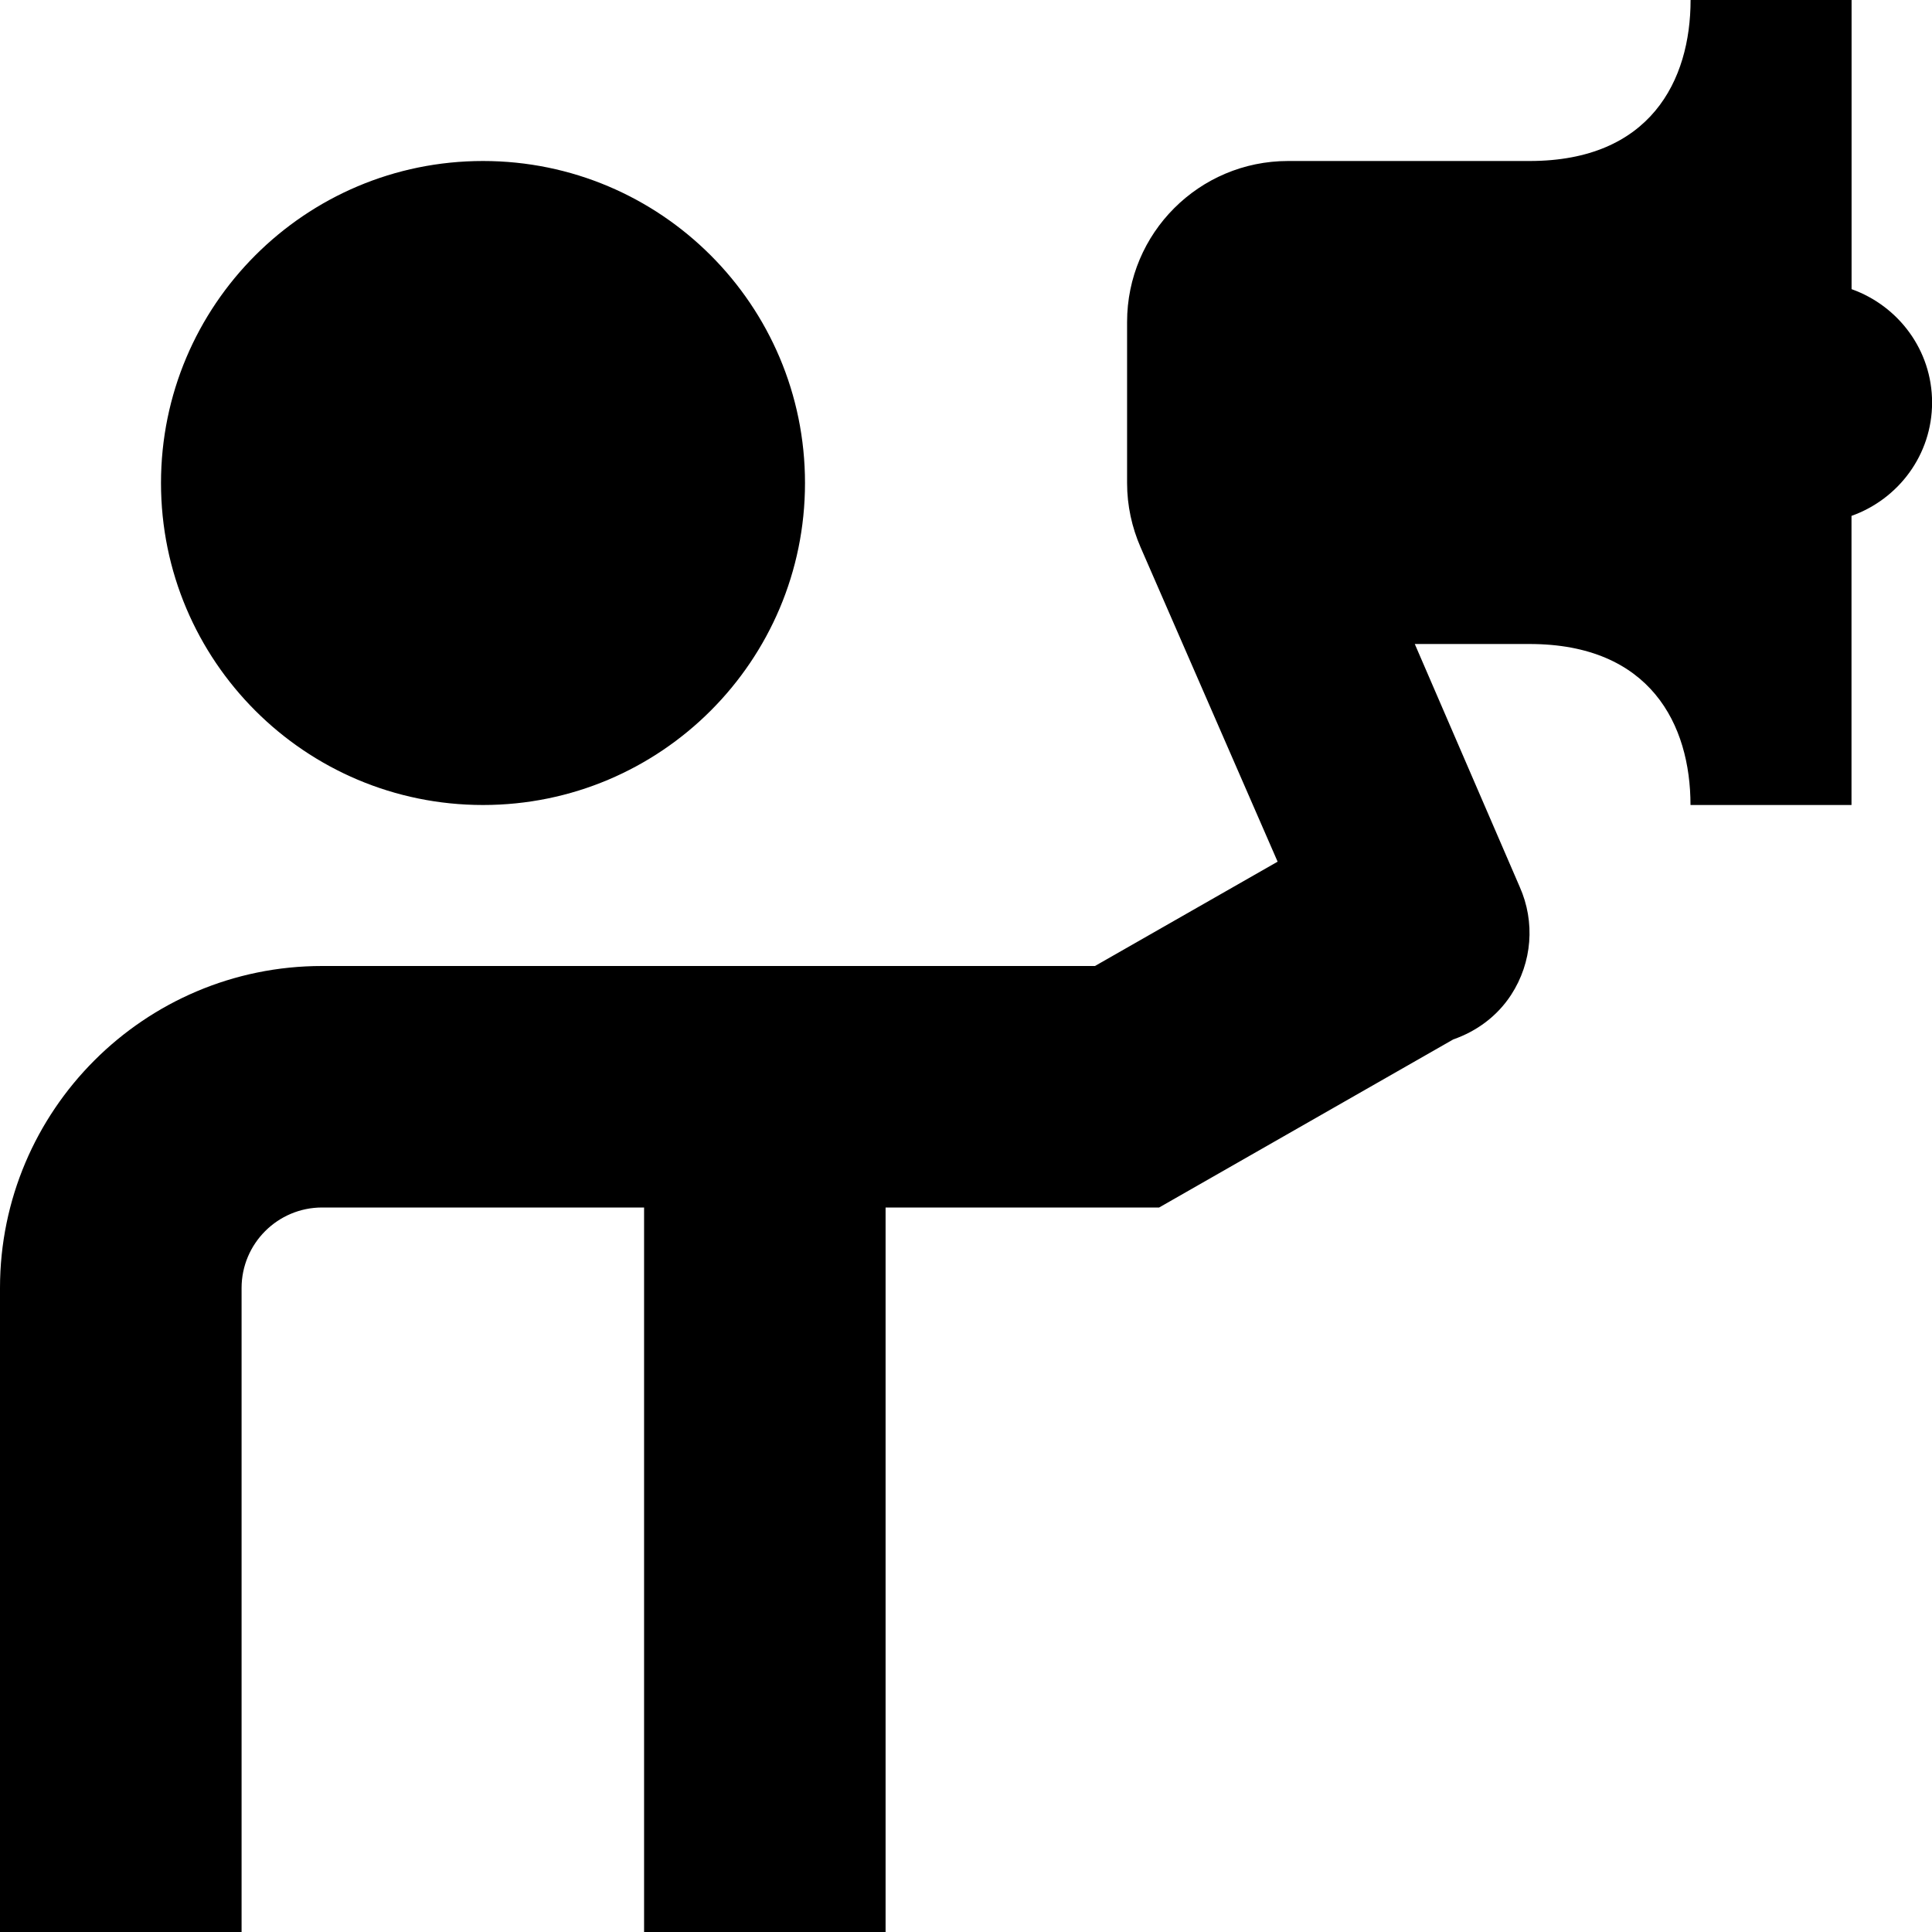 <?xml version="1.0" encoding="UTF-8"?>
<svg xmlns="http://www.w3.org/2000/svg" id="Layer_1" data-name="Layer 1" viewBox="0 0 24 24">
  <path d="m23,6.408v3.592h-2c0-1-.5-2-2-2h-1.425l1.303,3.016c.195.438.155.94-.106,1.342-.173.266-.429.453-.719.554l-3.654,2.088h-3.398v9h-3v-9h-4c-.551,0-1,.448-1,1v8H0v-8c0-2.206,1.794-4,4-4h9.602l2.269-1.296-1.703-3.907c-.106-.244-.167-.513-.167-.797v-2c0-1.105.895-2,2-2h3c1.5,0,2-1,2-2h2v3.592c.581.207,1,.757,1,1.408s-.419,1.201-1,1.408Zm-17,3.592c2.209,0,4-1.791,4-4s-1.791-4-4-4S2,3.791,2,6s1.791,4,4,4Z"/>
</svg>
